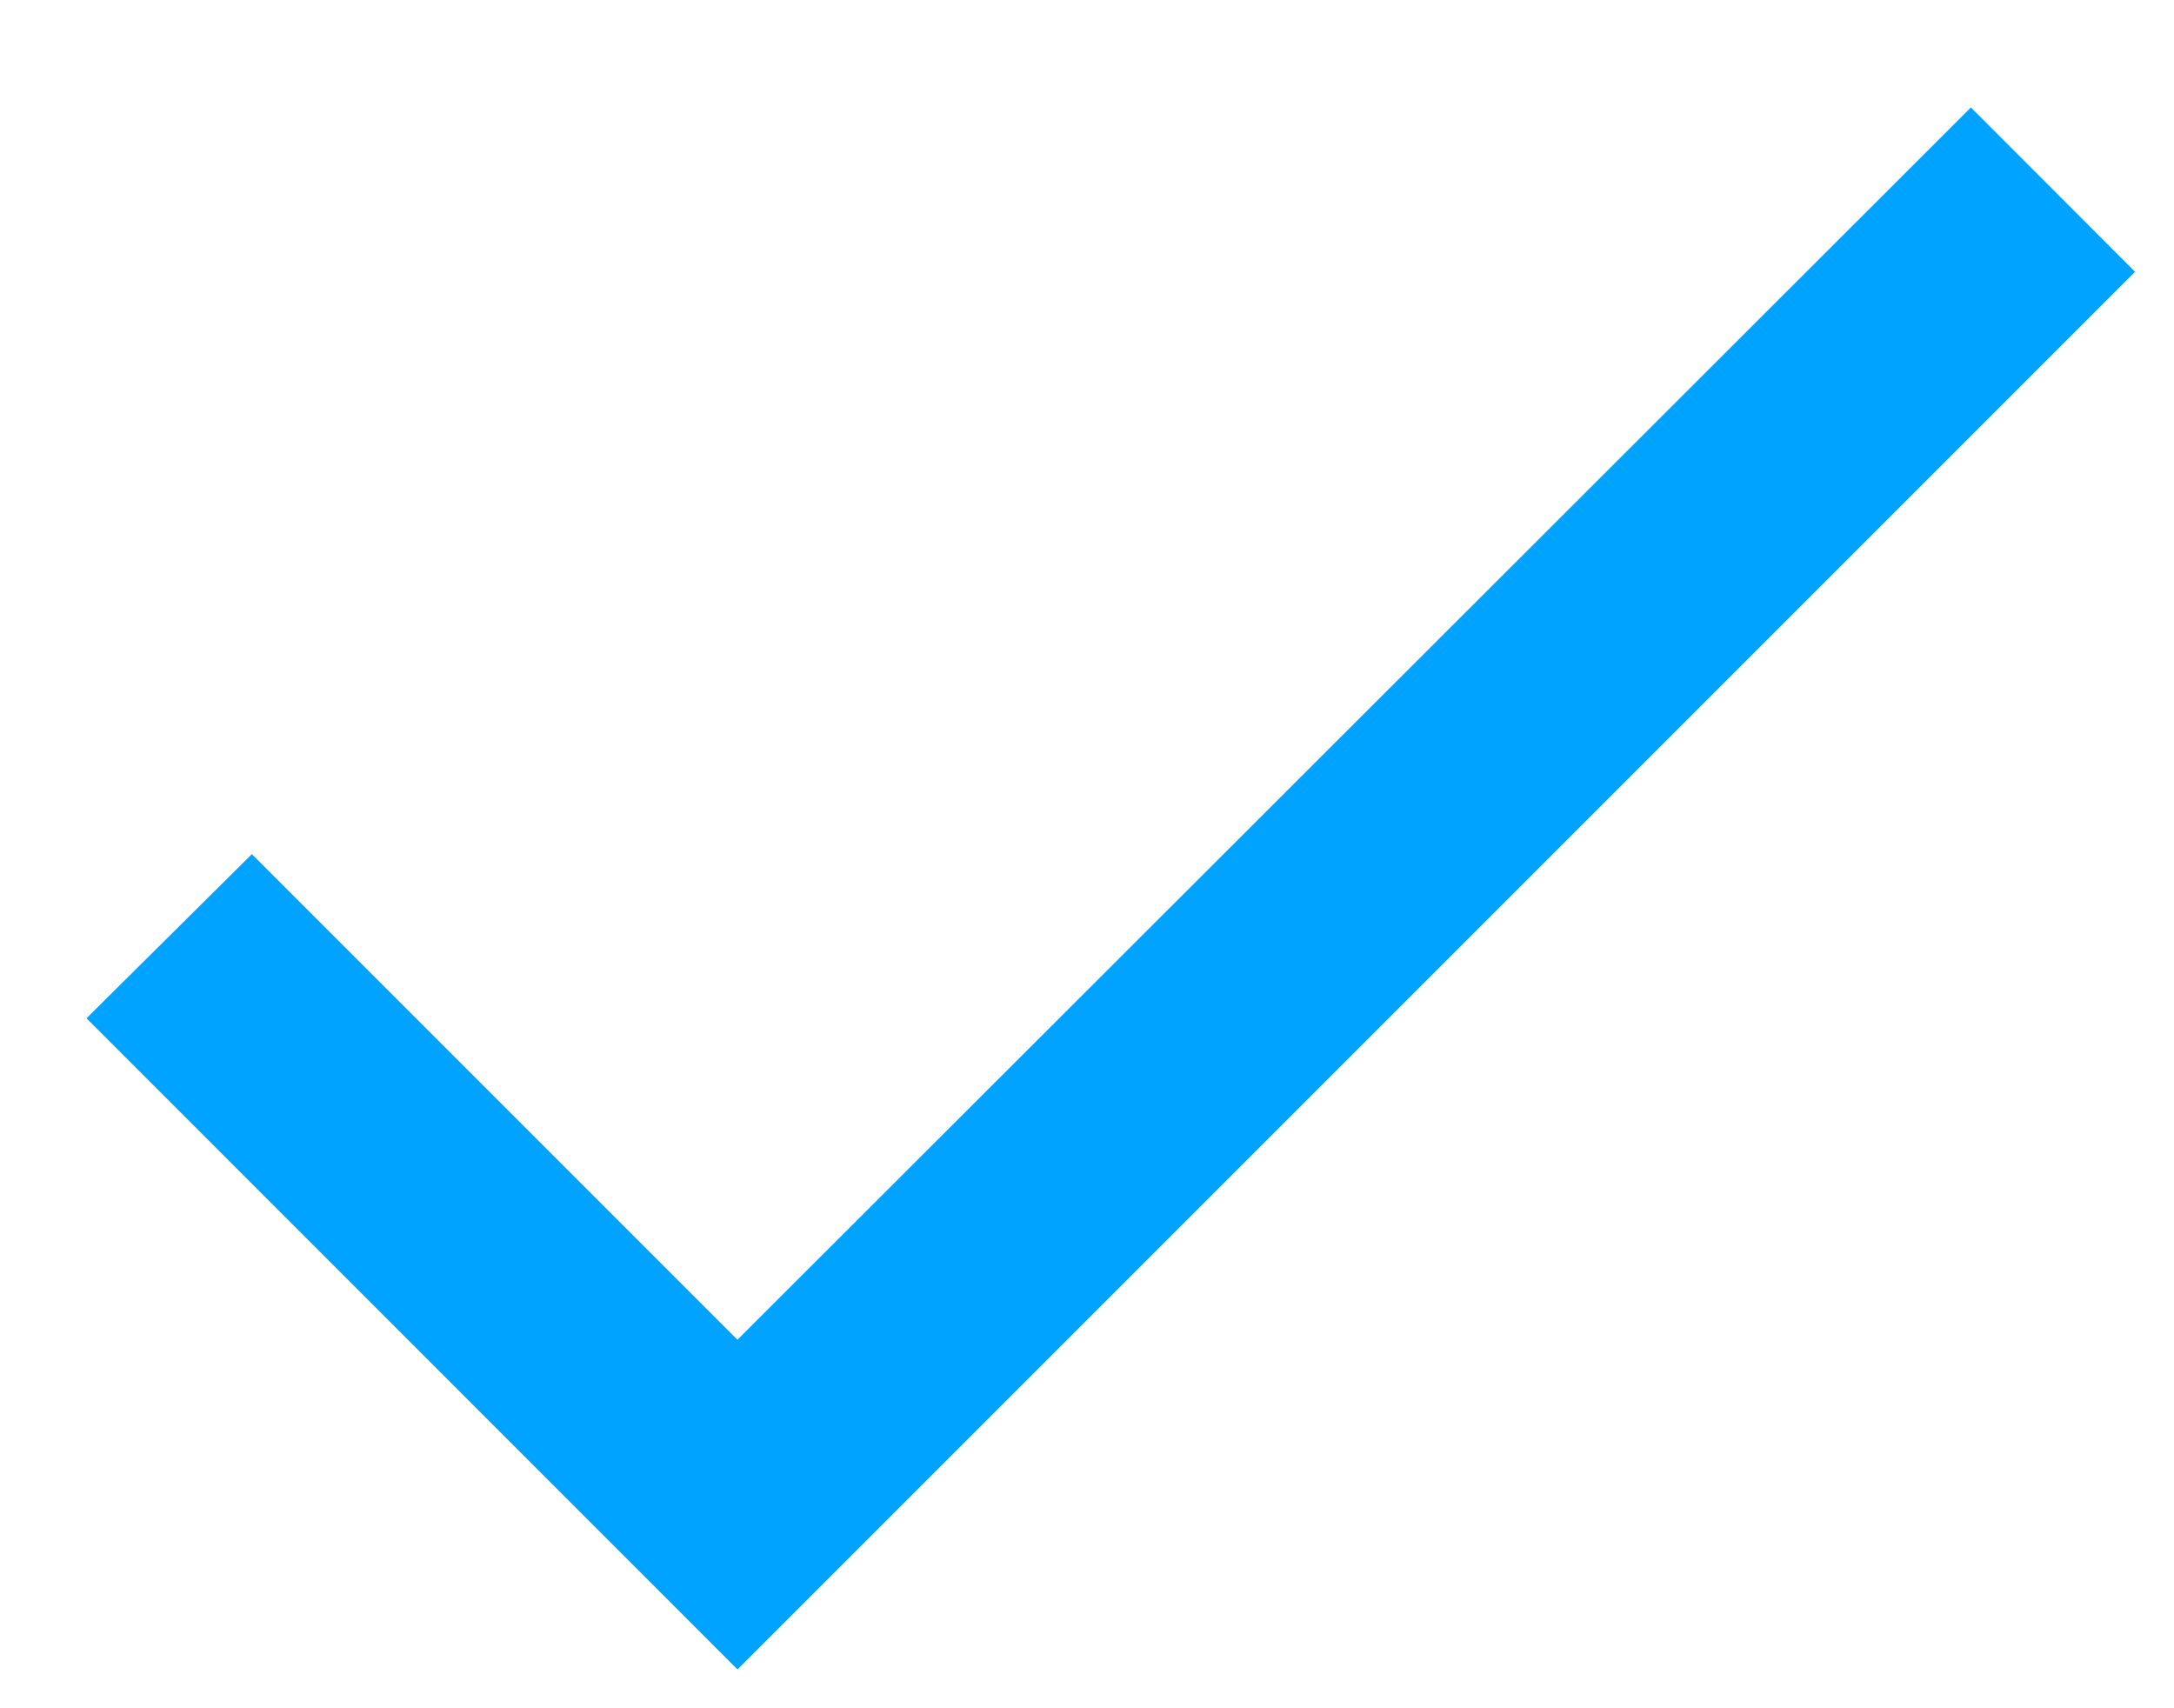 <svg width="14" height="11" viewBox="0 0 14 11" fill="none" xmlns="http://www.w3.org/2000/svg">
<path d="M4.749 8.627L1.622 5.5L0.557 6.557L4.749 10.75L13.749 1.75L12.692 0.692L4.749 8.627Z" fill="#00A3FF"/>
</svg>
